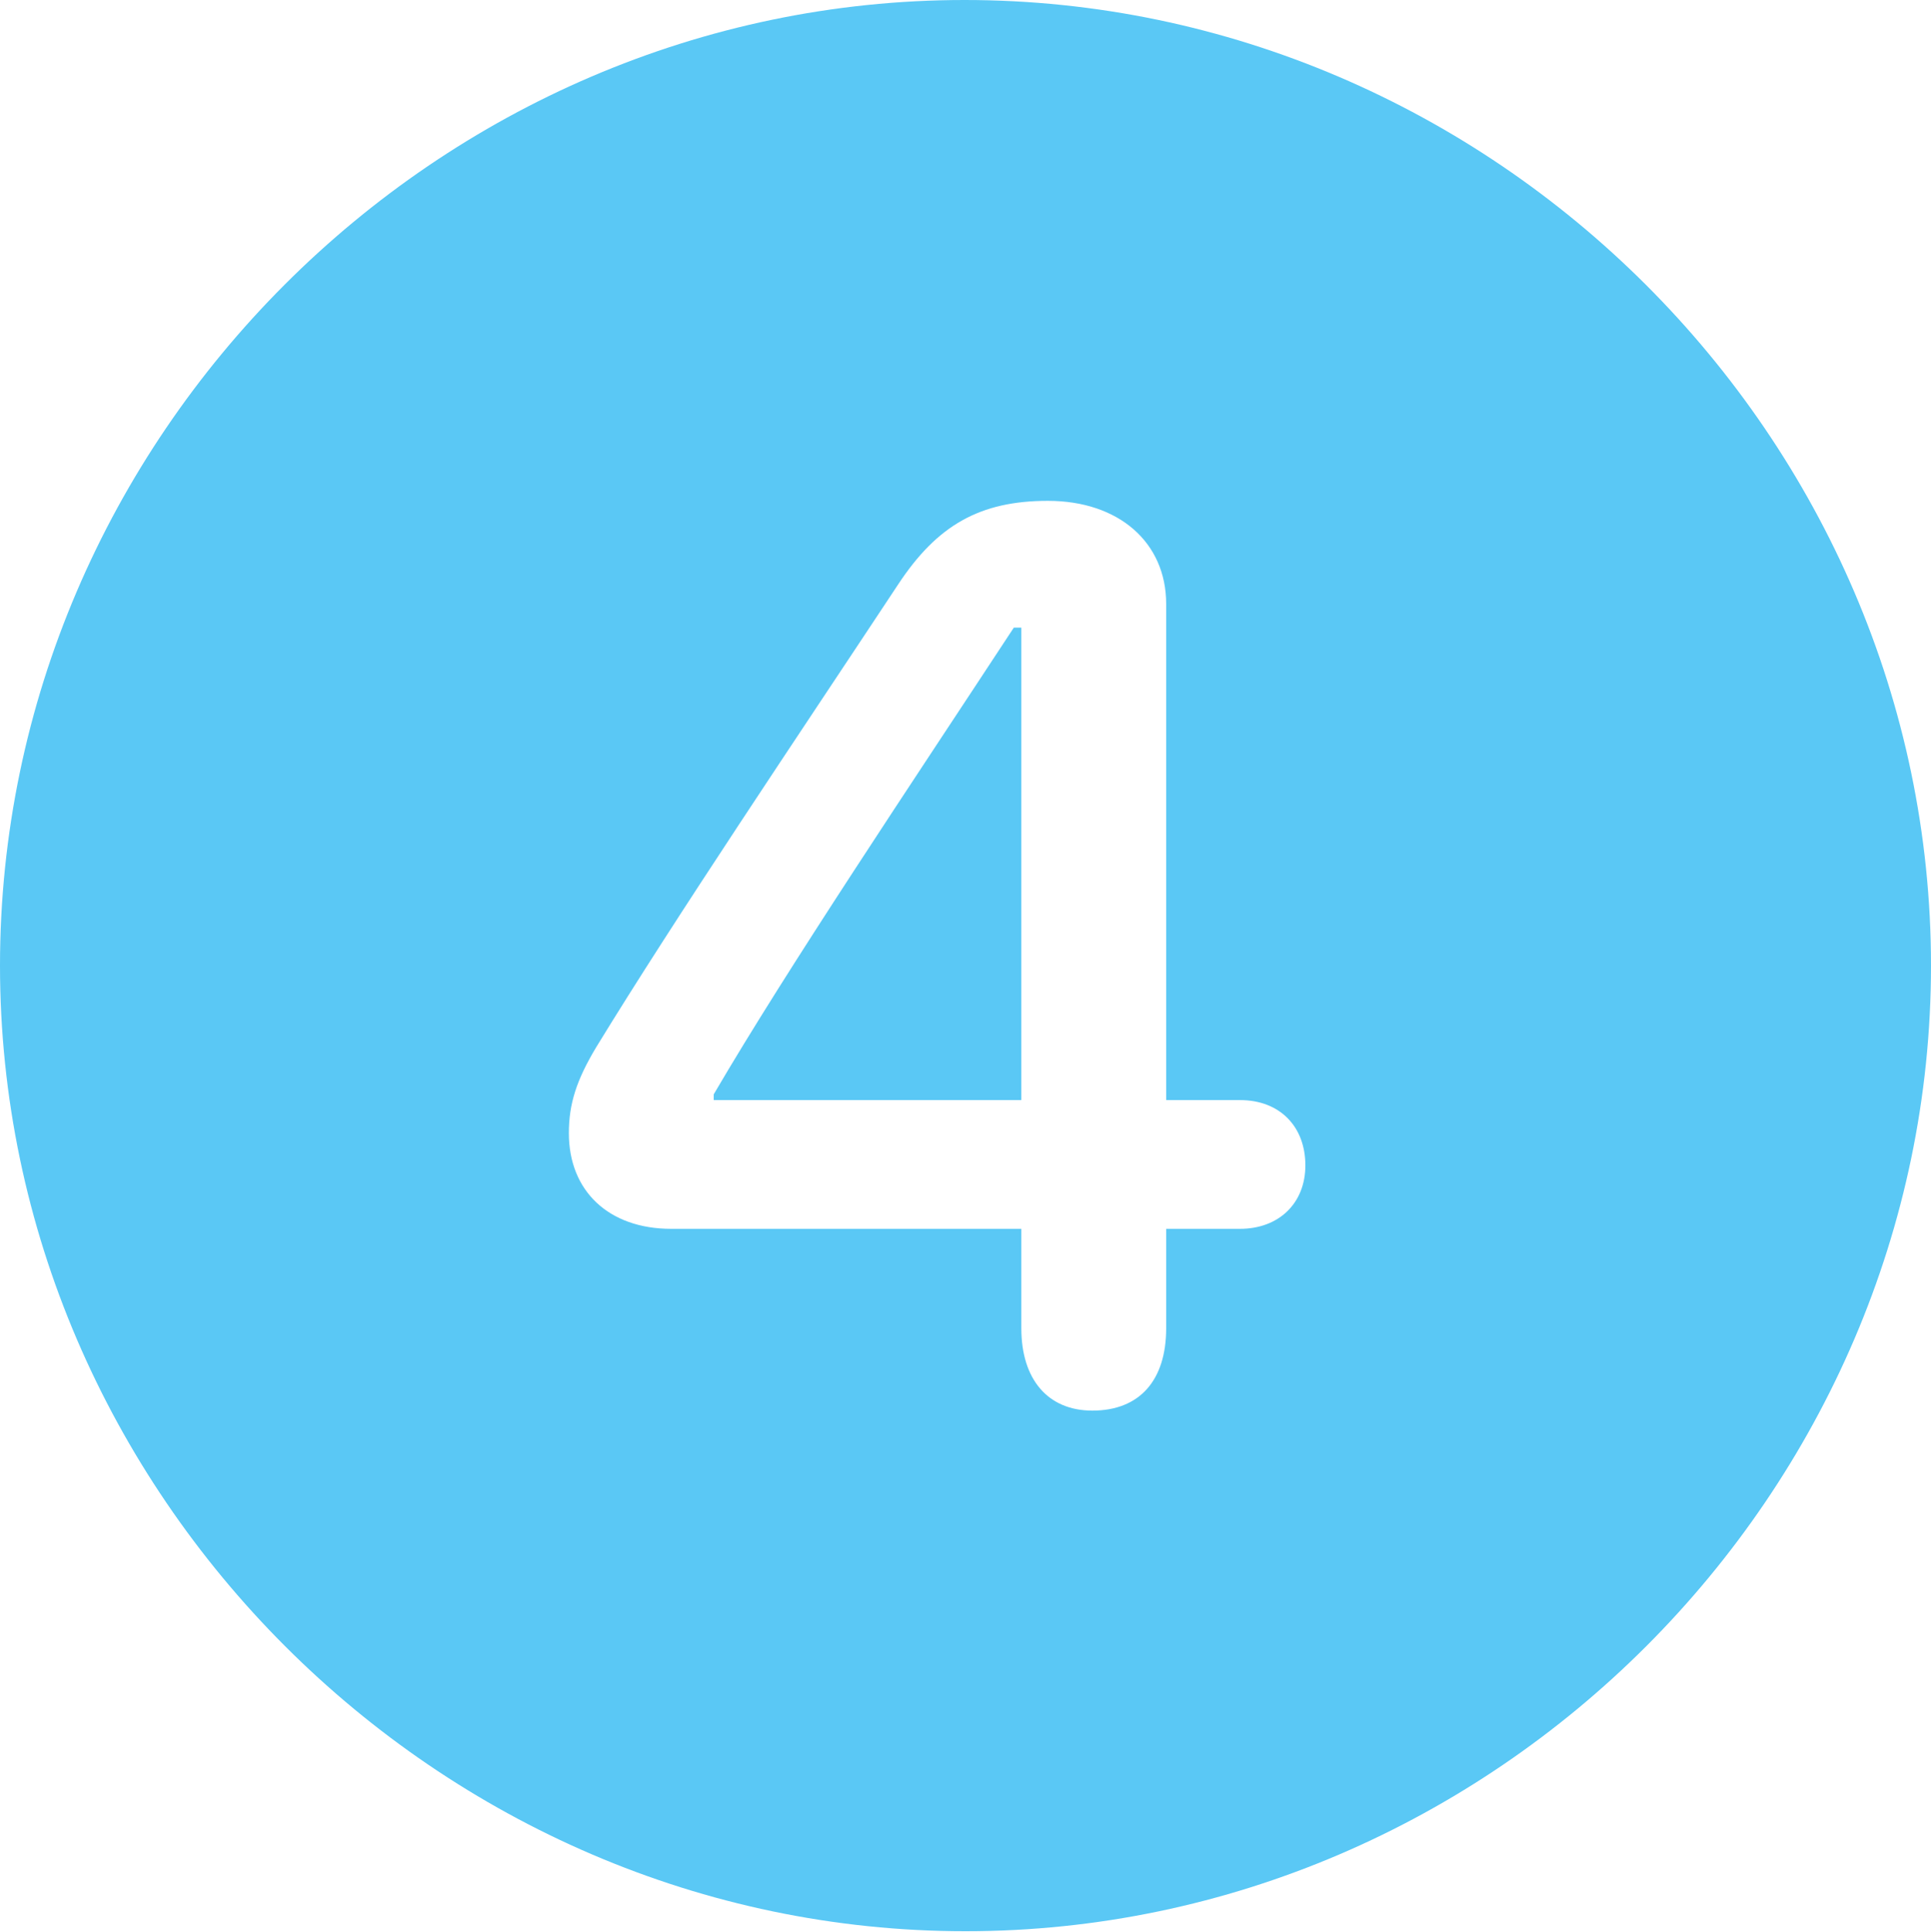 <?xml version="1.0" encoding="UTF-8"?>
<!--Generator: Apple Native CoreSVG 175.5-->
<!DOCTYPE svg
PUBLIC "-//W3C//DTD SVG 1.1//EN"
       "http://www.w3.org/Graphics/SVG/1.1/DTD/svg11.dtd">
<svg version="1.1" xmlns="http://www.w3.org/2000/svg" xmlns:xlink="http://www.w3.org/1999/xlink" width="24.902" height="24.915">
 <g>
  <rect height="24.915" opacity="0" width="24.902" x="0" y="0"/>
  <path d="M12.451 24.902C19.263 24.902 24.902 19.25 24.902 12.451C24.902 5.64 19.25 0 12.439 0C5.64 0 0 5.64 0 12.451C0 19.25 5.652 24.902 12.451 24.902ZM14.087 18.189C13.513 18.189 13.171 17.786 13.171 17.127L13.171 15.845L8.655 15.845C7.849 15.845 7.336 15.356 7.336 14.612C7.336 14.233 7.434 13.928 7.69 13.501C8.728 11.804 10.278 9.509 11.585 7.532C12.085 6.775 12.634 6.458 13.513 6.458C14.429 6.458 15.039 6.995 15.039 7.788L15.039 14.185L15.991 14.185C16.504 14.185 16.834 14.526 16.834 15.027C16.834 15.515 16.492 15.845 15.991 15.845L15.039 15.845L15.039 17.127C15.039 17.798 14.697 18.189 14.087 18.189ZM13.171 14.185L13.171 8.093L13.074 8.093C11.768 10.083 10.168 12.463 9.204 14.111L9.204 14.185Z" fill="#5ac8f5"/>
 </g>
</svg>
